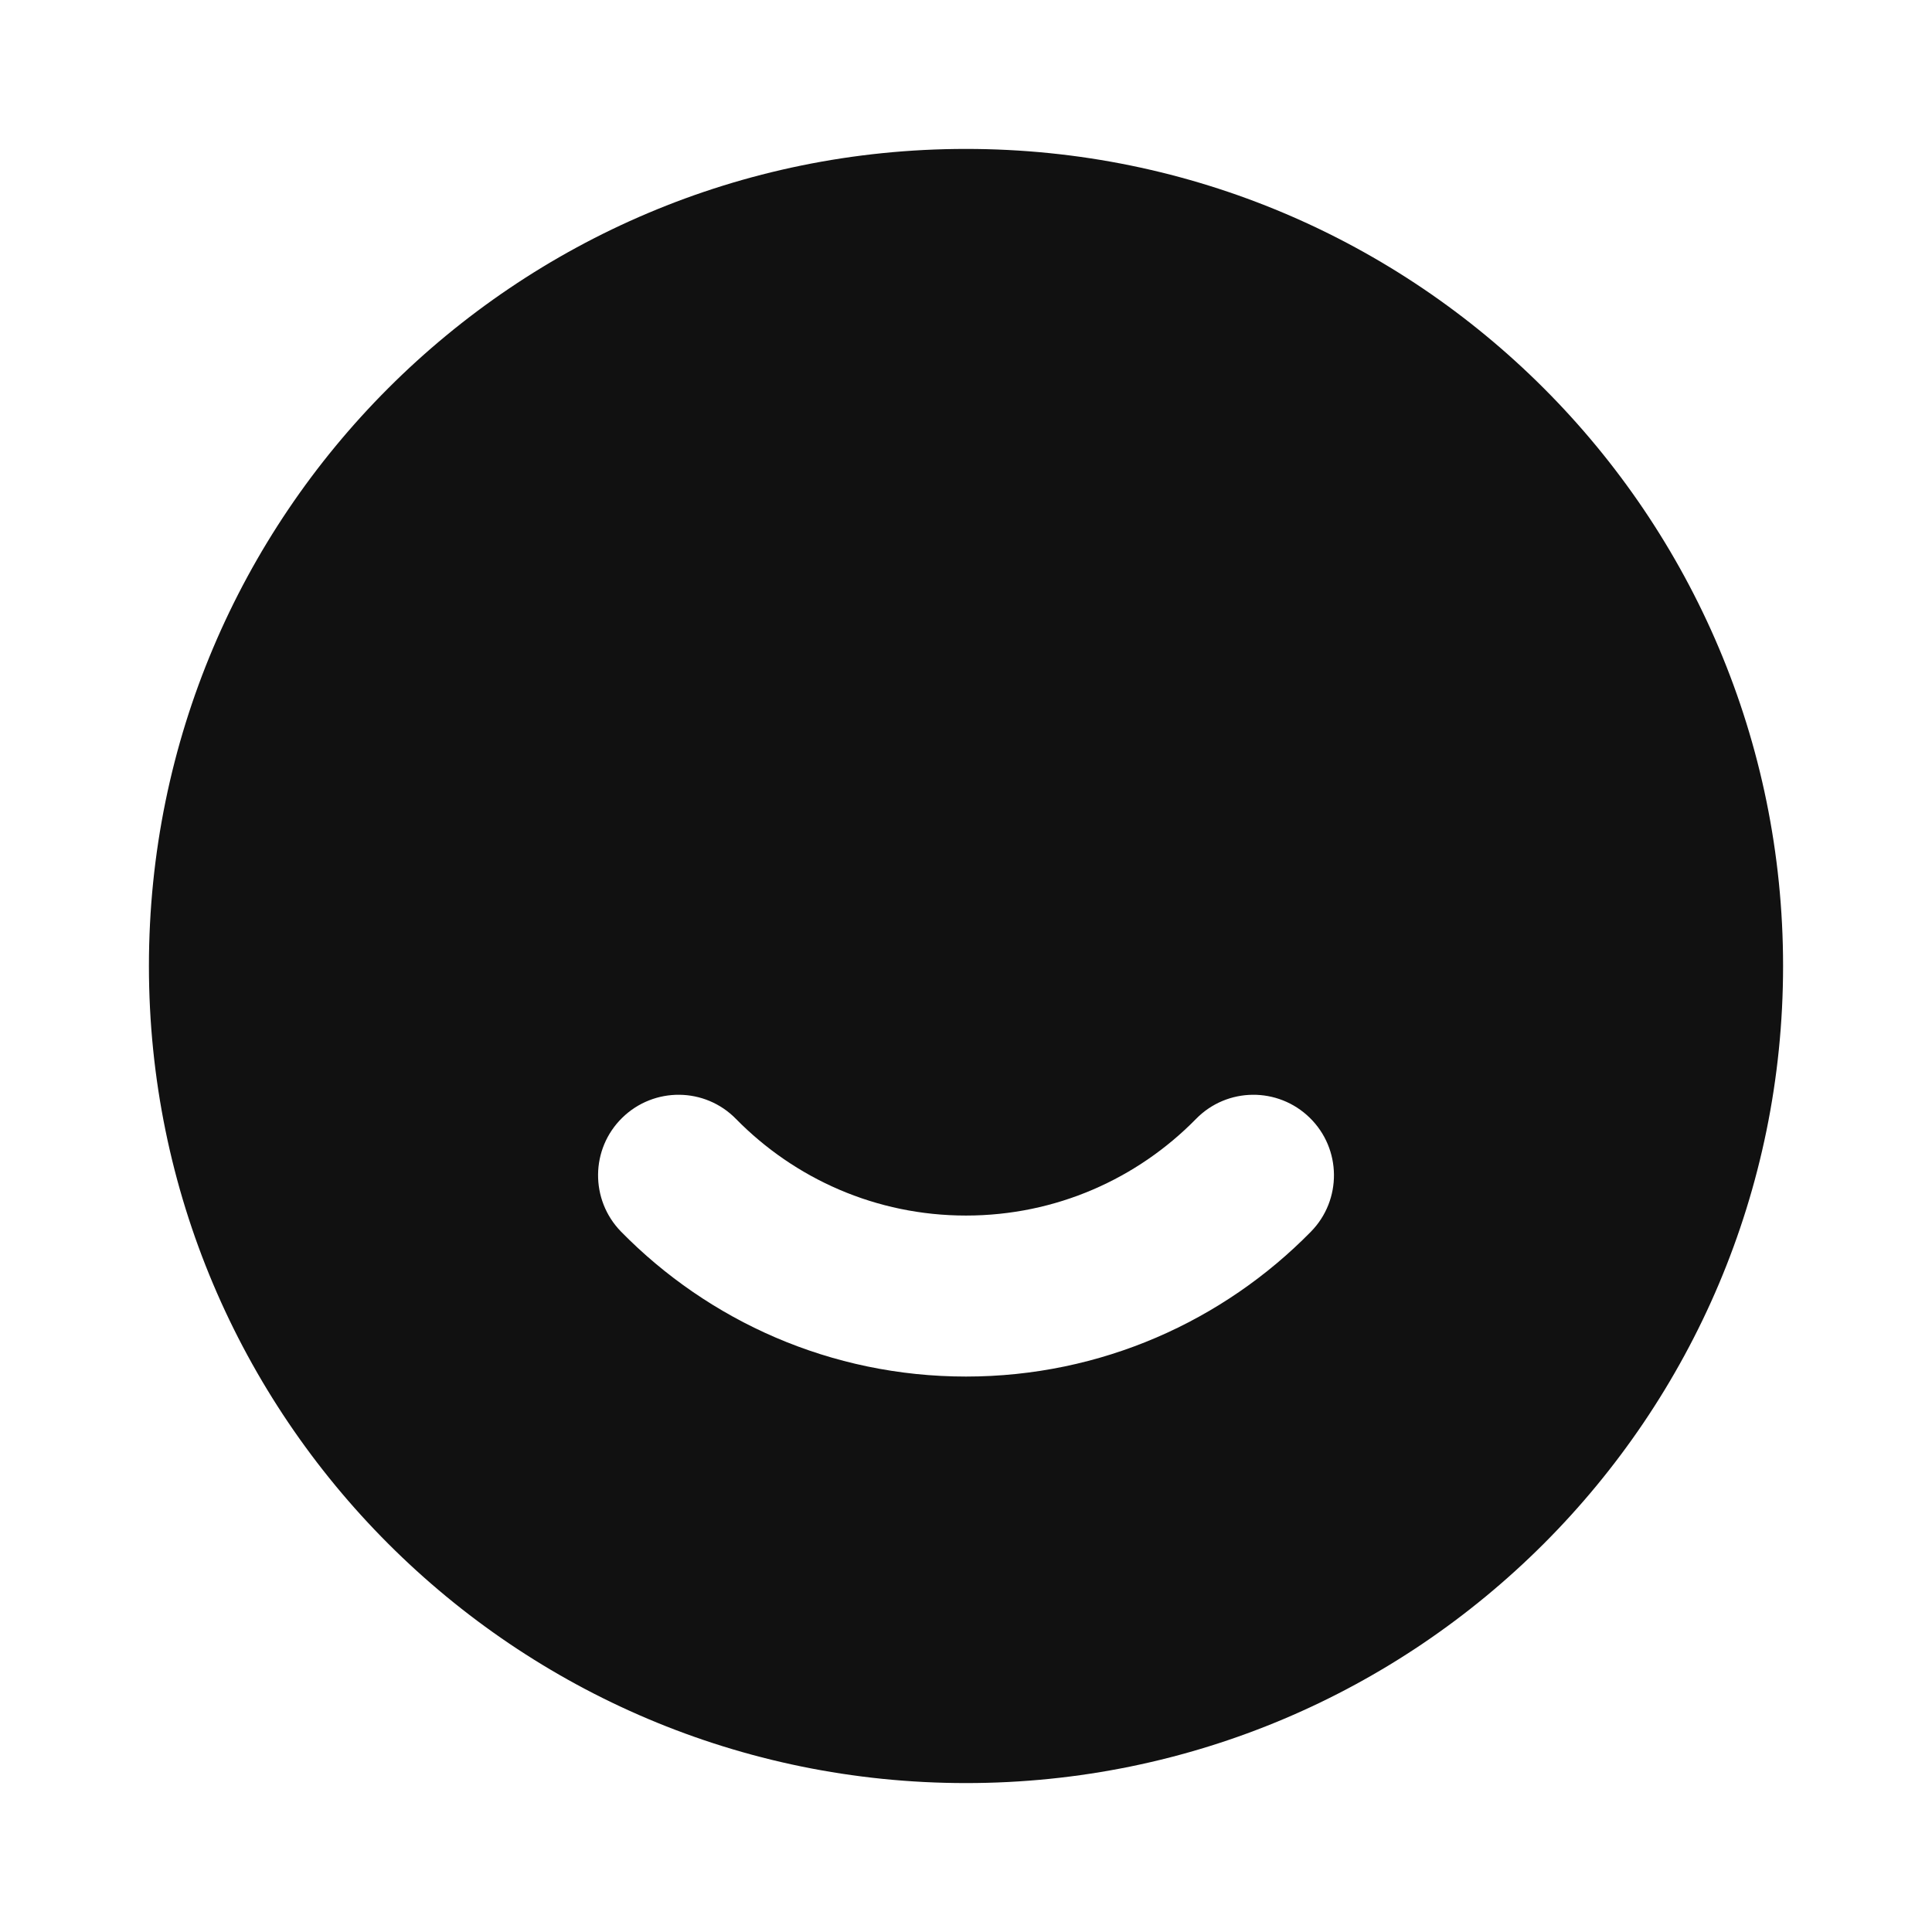<svg width="24" height="24" viewBox="0 0 24 24" fill="none" xmlns="http://www.w3.org/2000/svg">
<path fill-rule="evenodd" clip-rule="evenodd" d="M1.85 12C1.85 6.394 6.394 1.85 12 1.85C17.606 1.85 22.15 6.394 22.15 12C22.15 17.605 17.606 22.15 12 22.15C6.394 22.15 1.85 17.605 1.85 12ZM9.143 13.9C8.757 13.505 8.124 13.499 7.729 13.886C7.335 14.272 7.329 14.905 7.715 15.3C8.803 16.409 10.322 17.1 12 17.1C13.678 17.1 15.197 16.409 16.285 15.3C16.672 14.905 16.665 14.272 16.271 13.886C15.876 13.499 15.243 13.505 14.857 13.9C14.13 14.641 13.119 15.1 12 15.1C10.881 15.1 9.871 14.641 9.143 13.9Z" fill="#111111"/>
</svg>
